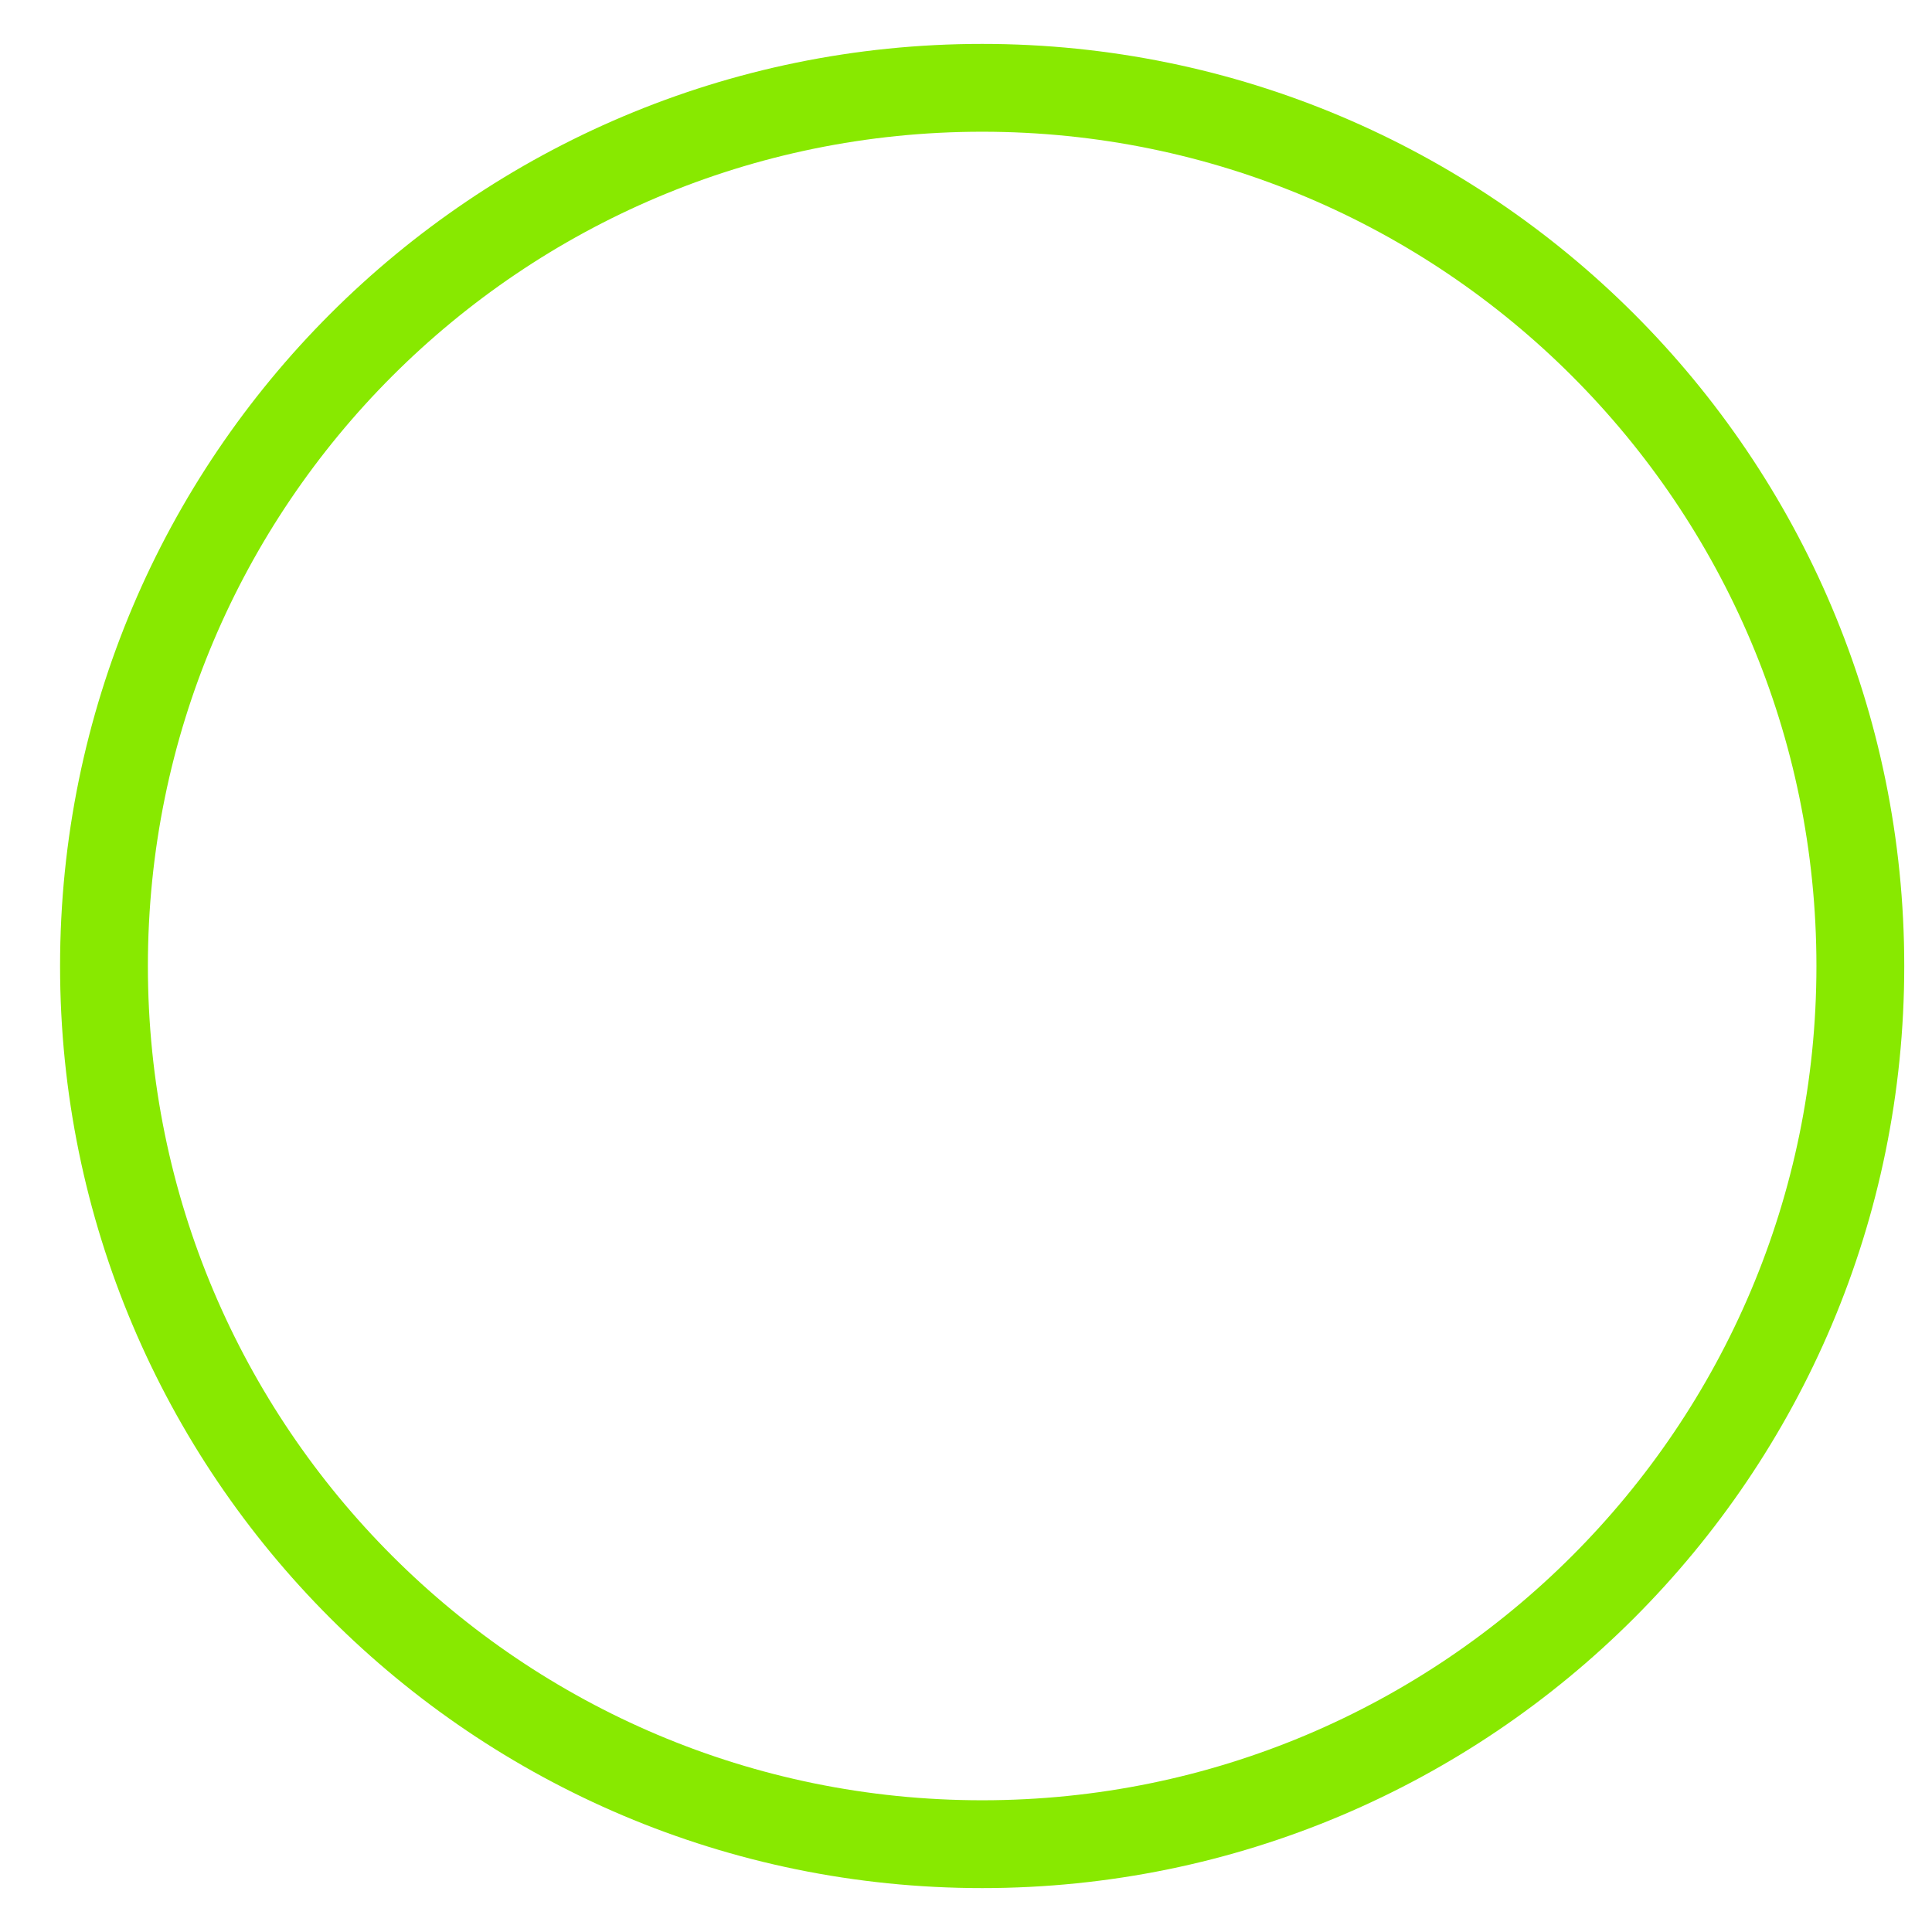 <svg width="22" height="22" viewBox="0 0 22 22" fill="none" xmlns="http://www.w3.org/2000/svg">
<path d="M11.184 21C16.706 21 21.184 16.523 21.184 11C21.184 5.477 16.706 1 11.184 1C5.661 1 1.184 5.477 1.184 11C1.184 16.523 5.661 21 11.184 21Z" stroke="#88E900" stroke-linecap="round" stroke-linejoin="round"/>
</svg>
